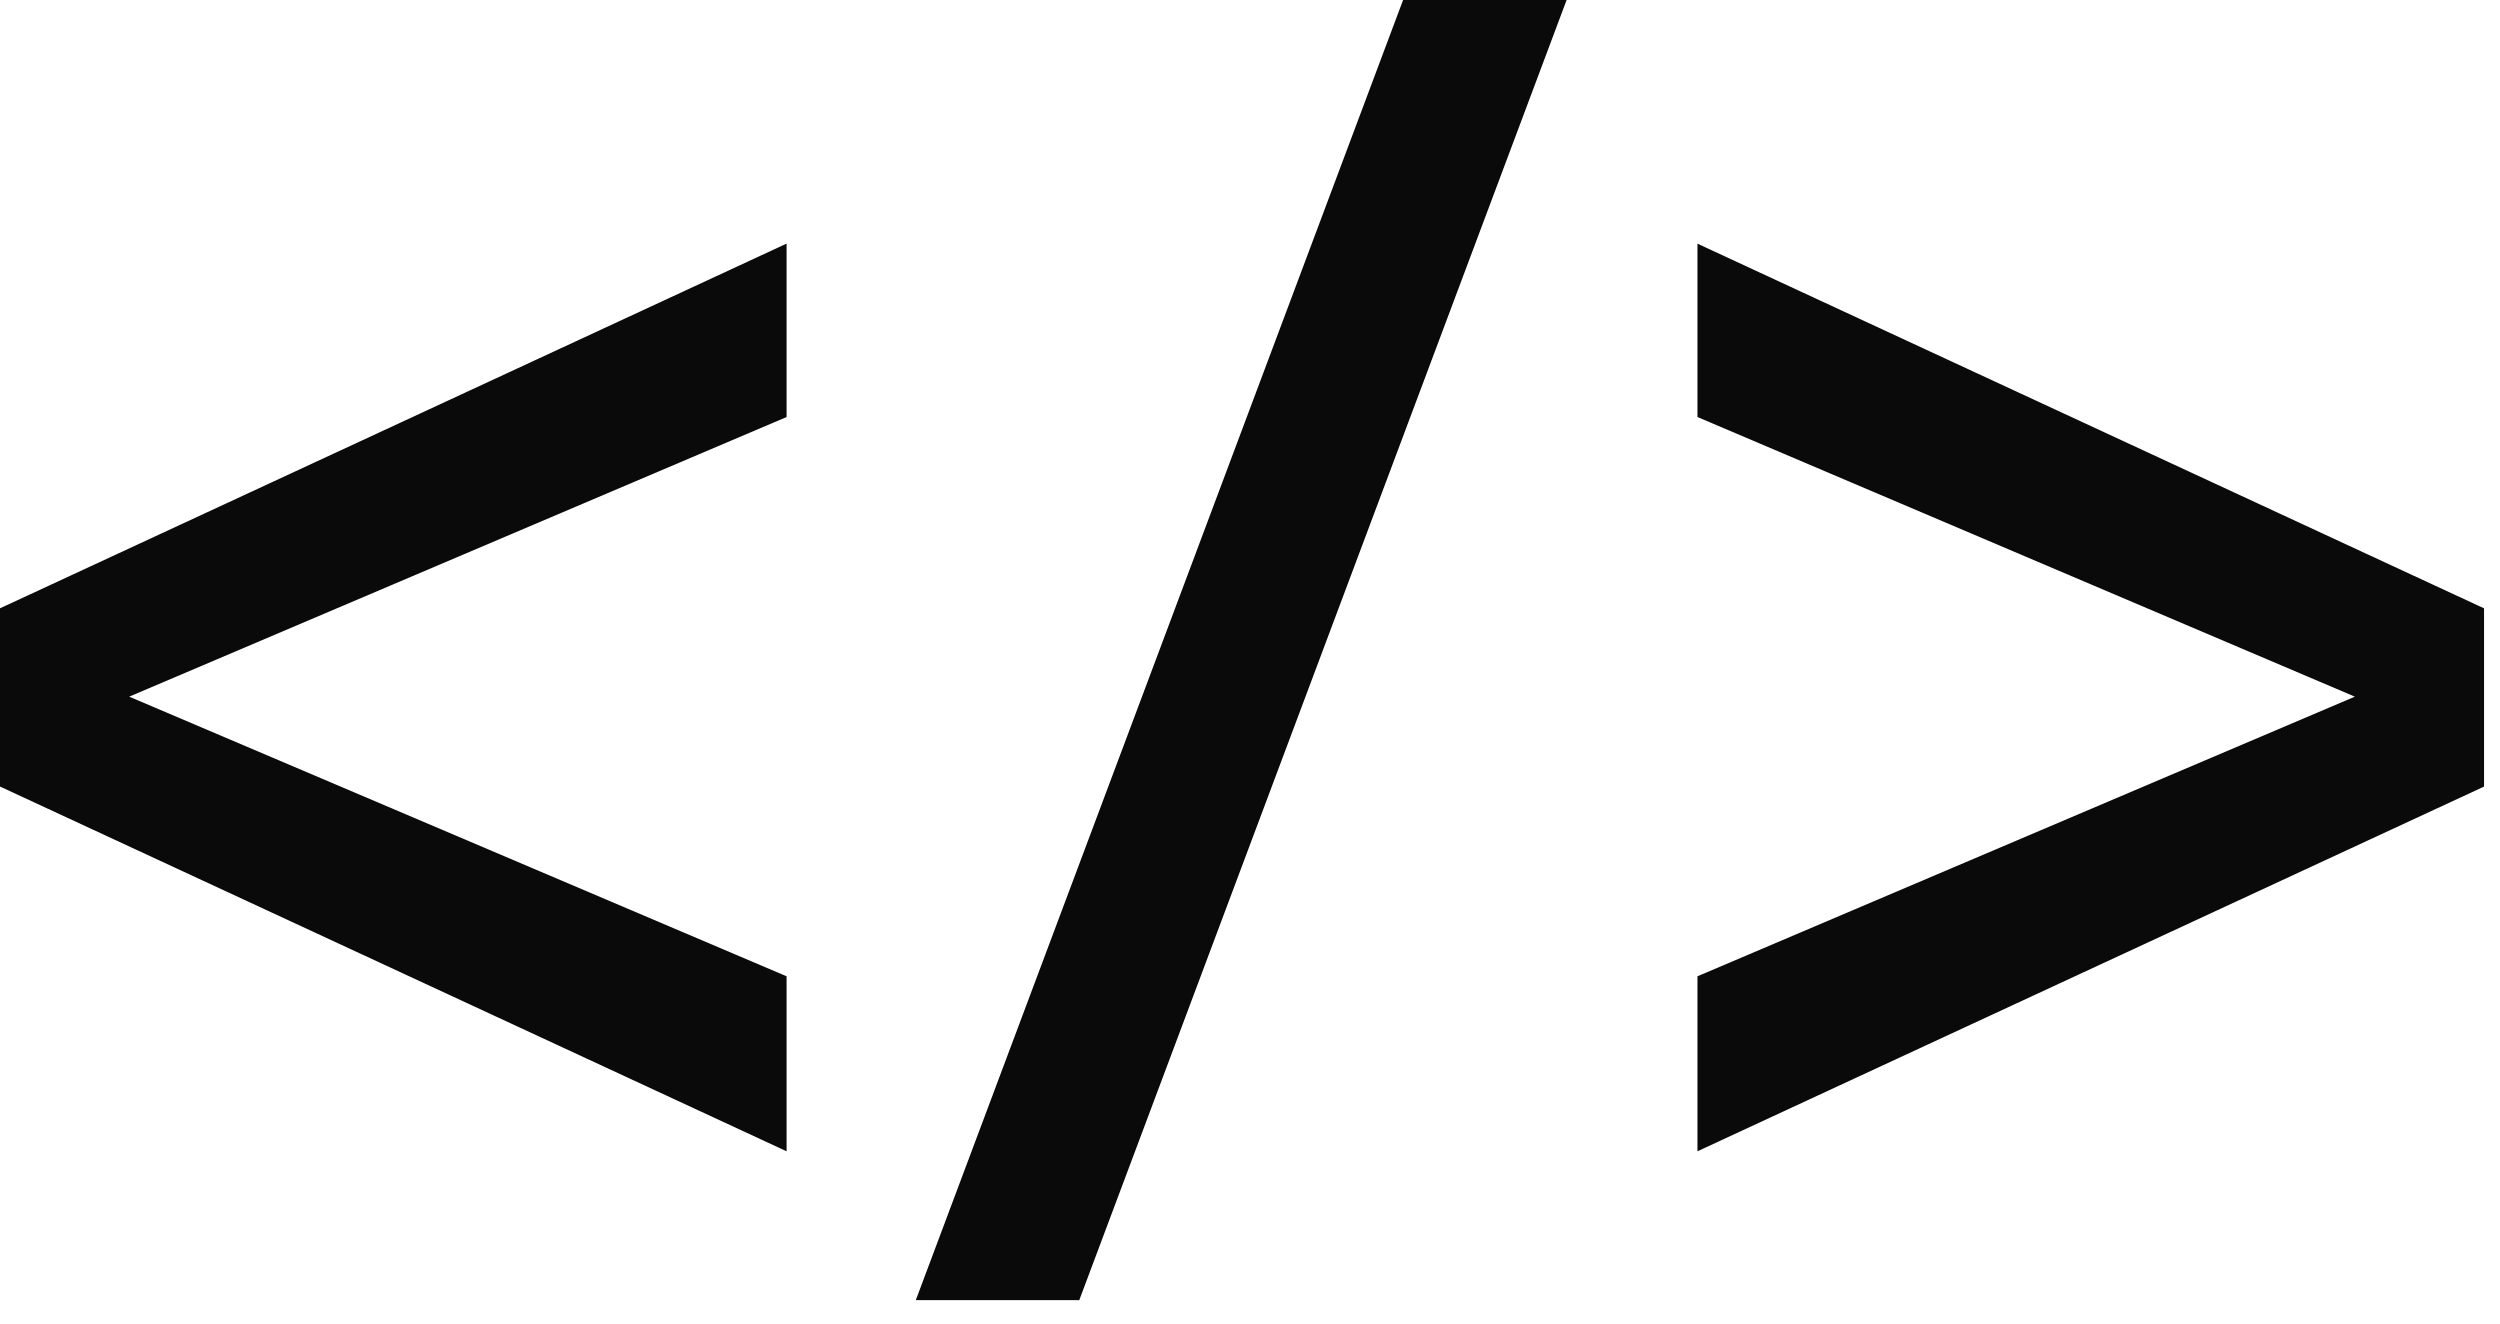 <svg width="68" height="36" viewBox="0 0 68 36" xmlns="http://www.w3.org/2000/svg"><title>blue/icon-large-content-engineering-blue</title><path d="M21.395 11.343L3.514 18.949l17.881 7.606v4.76L0 21.394v-4.848l21.395-9.92v4.716zm7.962 24.02H24.91L38.164 0h4.448L29.357 35.362zm38.209-18.816v4.848l-21.395 9.92v-4.76l17.881-7.606-17.881-7.606V6.628l21.395 9.919z" fill="#0A0A0A" fill-rule="evenodd"/></svg>